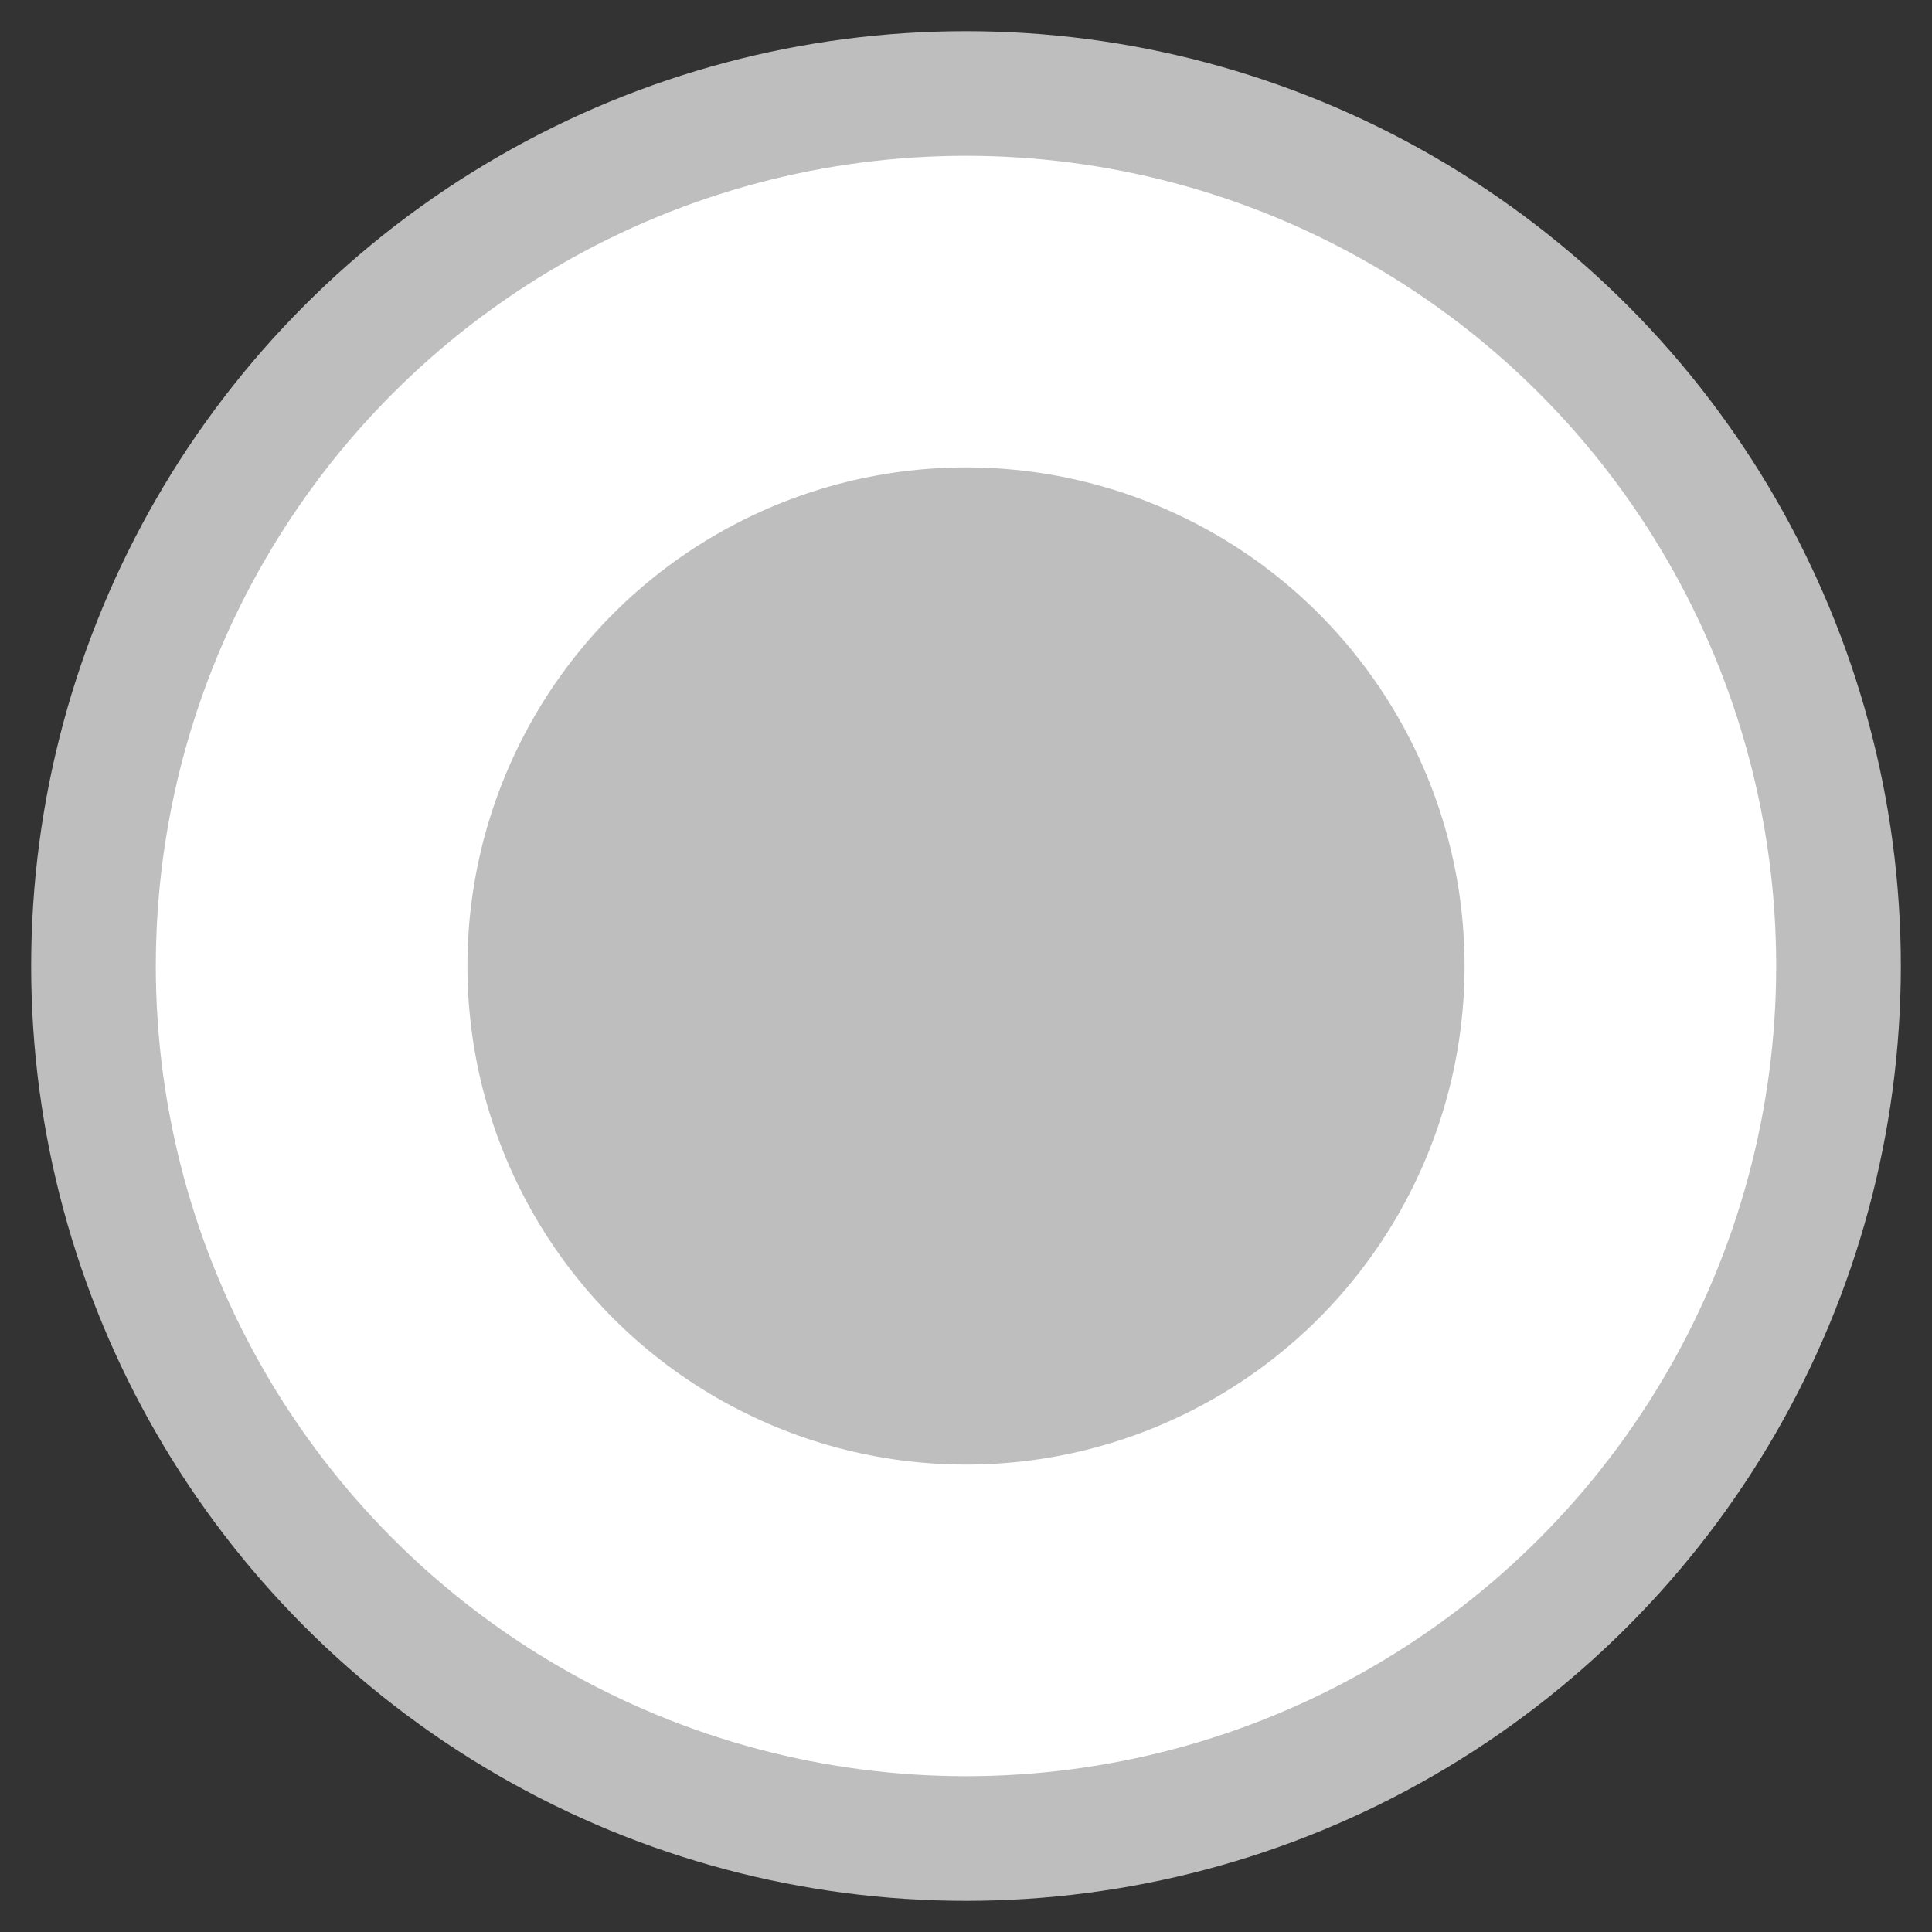 <?xml version="1.0" encoding="utf-8"?>
<!-- Generator: Adobe Illustrator 19.1.0, SVG Export Plug-In . SVG Version: 6.00 Build 0)  -->
<!DOCTYPE svg PUBLIC "-//W3C//DTD SVG 1.1//EN" "http://www.w3.org/Graphics/SVG/1.1/DTD/svg11.dtd">
<svg version="1.1" id="Layer_1" xmlns="http://www.w3.org/2000/svg" xmlns:xlink="http://www.w3.org/1999/xlink" x="0px" y="0px"
	 viewBox="-285 361 31 31" style="enable-background:new -285 361 31 31;" xml:space="preserve">
<rect x="-285" y="361" width="31" height="31" fill="#333333" stroke="none"/>
<style type="text/css">
	.st0{fill:#BEBEBE;}
	.st1{fill:#FFFFFF;}
</style>
<g>
	<circle class="st0" cx="-269.5" cy="376.5" r="15"/>
	<circle class="st1" cx="-269.5" cy="376.5" r="13"/>
	<circle class="st0" cx="-269.5" cy="376.5" r="8"/>
</g>
</svg>
